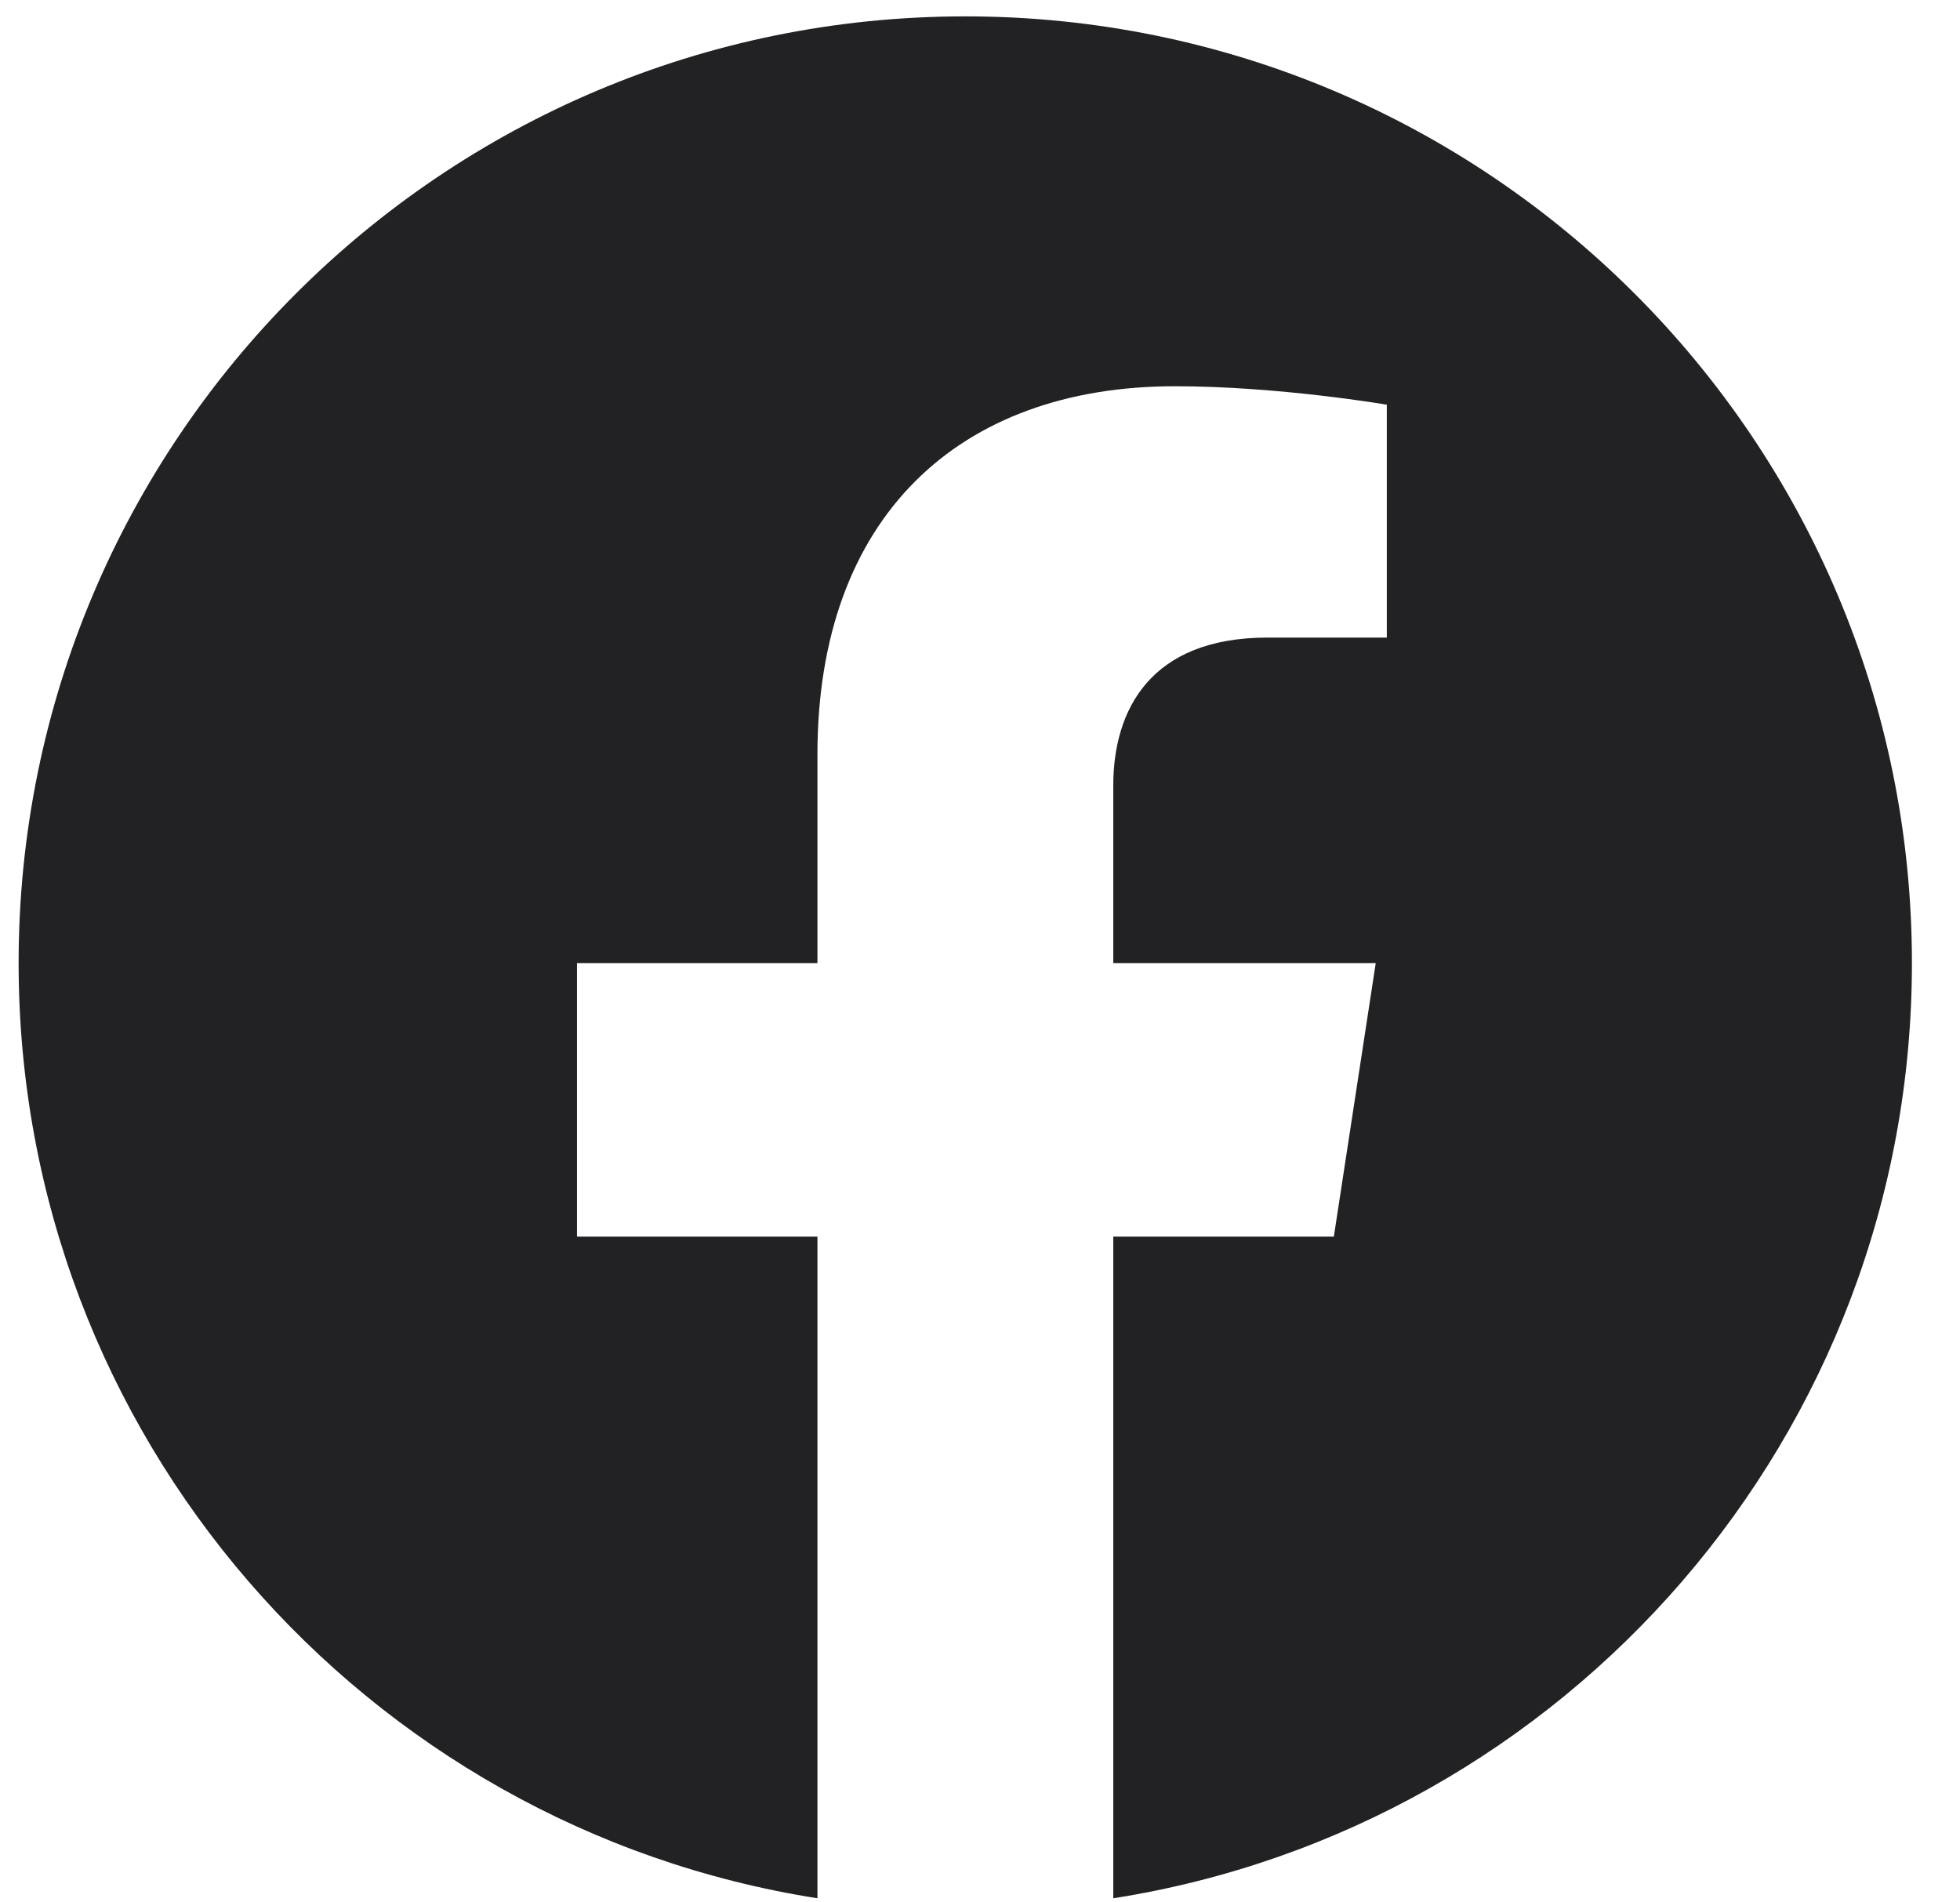 <svg width="34" height="33" viewBox="0 0 34 33" fill="none" xmlns="http://www.w3.org/2000/svg">
<path d="M16.745 0.284C7.675 0.284 0.323 7.636 0.323 16.706C0.323 24.902 6.329 31.695 14.18 32.929V21.452H10.009V16.706H14.18V13.088C14.18 8.973 16.63 6.7 20.382 6.7C22.179 6.7 24.057 7.02 24.057 7.02V11.06H21.988C19.947 11.06 19.312 12.326 19.312 13.625V16.706H23.865L23.138 21.452H19.312V32.929C27.161 31.697 33.166 24.9 33.166 16.706C33.166 7.636 25.814 0.284 16.745 0.284Z" fill="#222124"/>
</svg>
